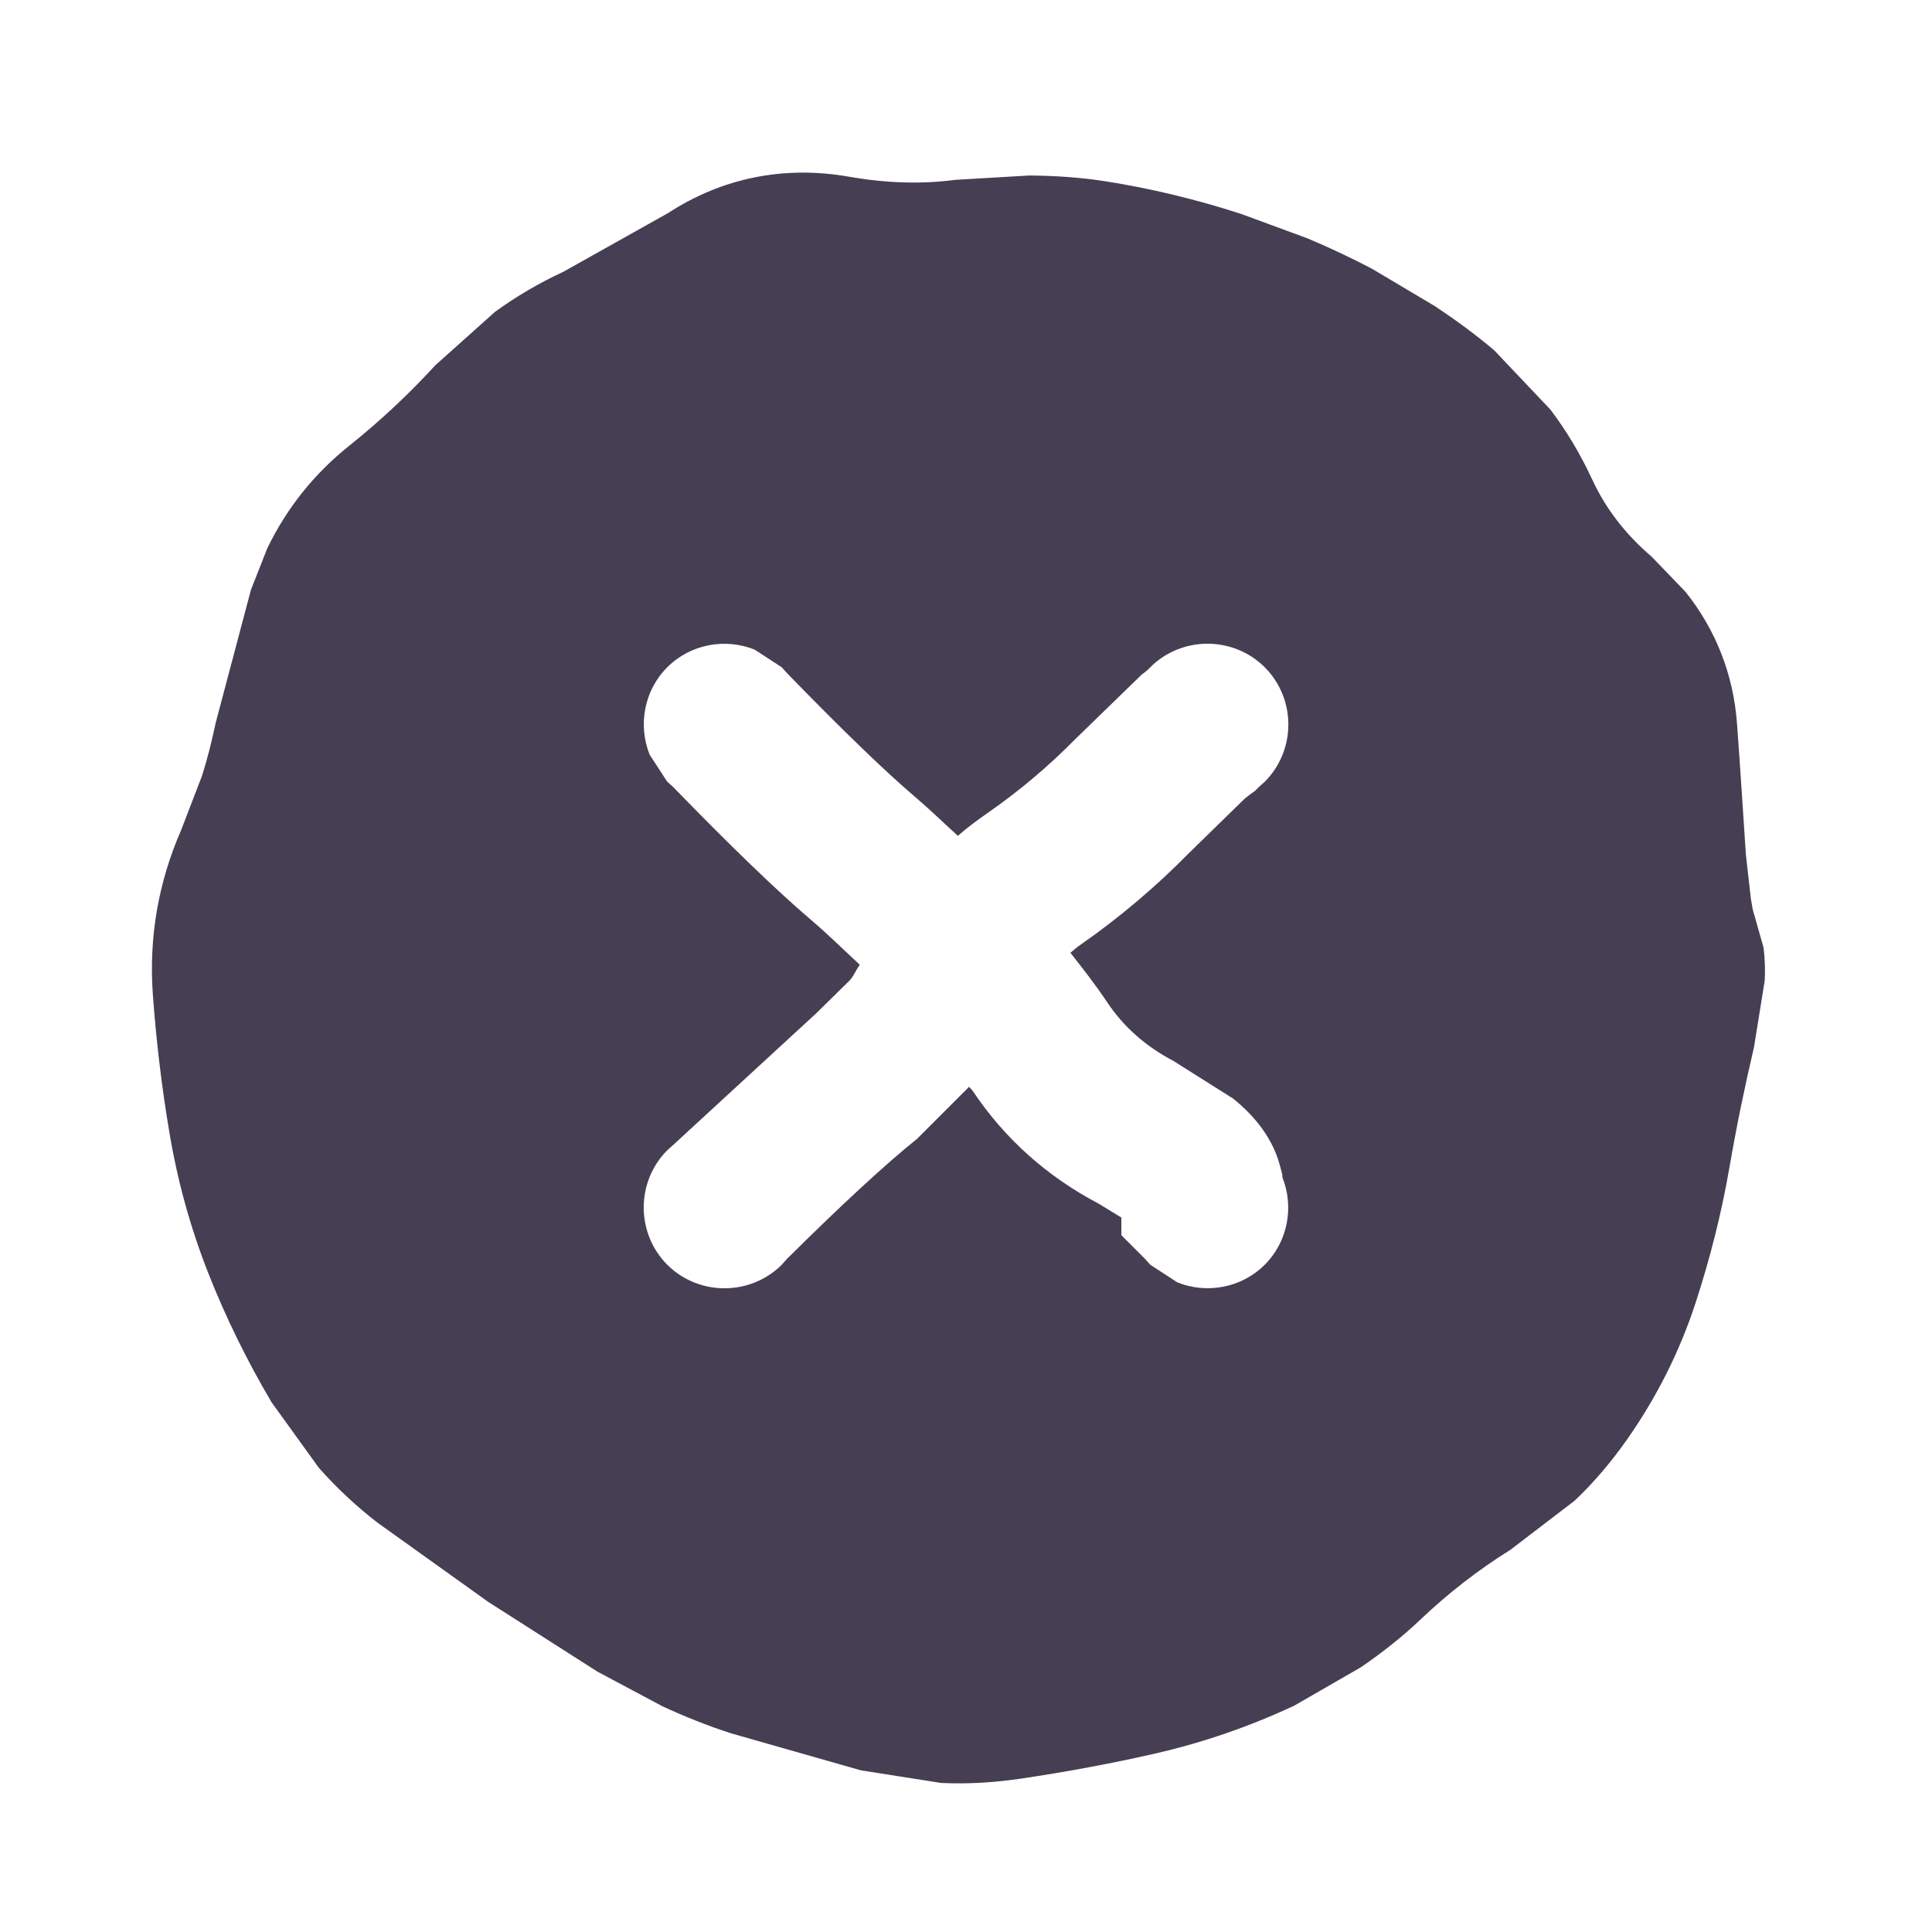 <svg width="24" height="24" viewBox="0 0 24 24" fill="none" xmlns="http://www.w3.org/2000/svg">
<path d="M8.297 2.648C8.978 2.205 9.747 2.055 10.547 2.195C11.013 2.277 11.454 2.289 11.867 2.234L12.789 2.18C13.098 2.183 13.41 2.202 13.719 2.25C14.293 2.339 14.859 2.477 15.414 2.656L16.242 2.961C16.512 3.074 16.777 3.2 17.039 3.336L17.828 3.805C18.081 3.974 18.329 4.154 18.562 4.352L19.258 5.086C19.462 5.354 19.636 5.648 19.781 5.961C19.947 6.317 20.188 6.634 20.516 6.914L20.938 7.352C21.309 7.817 21.533 8.371 21.578 8.992C21.619 9.548 21.653 10.093 21.688 10.617L21.75 11.164L21.773 11.297L21.906 11.766C21.927 11.919 21.928 12.063 21.922 12.18L21.789 13.008C21.672 13.505 21.57 14.003 21.484 14.5C21.386 15.067 21.244 15.631 21.062 16.188C20.864 16.793 20.578 17.36 20.211 17.883C20.017 18.158 19.803 18.413 19.562 18.641L18.766 19.25C18.363 19.502 17.994 19.788 17.656 20.109C17.423 20.331 17.169 20.531 16.906 20.711L16.078 21.188C15.528 21.445 14.952 21.645 14.359 21.781C13.81 21.907 13.25 22.01 12.688 22.094C12.354 22.143 12.019 22.165 11.688 22.148L10.695 21.992L9.078 21.531C8.786 21.436 8.503 21.323 8.227 21.195L7.422 20.766L6.063 19.898L4.688 18.914C4.423 18.709 4.179 18.481 3.961 18.234L3.375 17.422C3.07 16.906 2.805 16.368 2.586 15.812C2.362 15.243 2.202 14.656 2.102 14.055C2.007 13.489 1.939 12.916 1.898 12.344C1.849 11.642 1.967 10.96 2.25 10.312L2.508 9.641C2.579 9.42 2.633 9.198 2.68 8.977L3.117 7.328L3.32 6.812C3.558 6.319 3.897 5.89 4.336 5.539C4.725 5.228 5.081 4.894 5.406 4.539L6.148 3.875C6.412 3.682 6.699 3.515 7 3.375L8.297 2.648ZM15.711 8.289C15.32 7.899 14.68 7.899 14.289 8.289L14.25 8.328L14.211 8.359L14.188 8.375L14.164 8.398L13.352 9.187C13.023 9.521 12.659 9.828 12.266 10.101C12.138 10.19 12.014 10.282 11.899 10.383C11.724 10.224 11.555 10.059 11.375 9.906C11.004 9.59 10.479 9.085 9.789 8.375L9.781 8.367L9.711 8.289L9.375 8.07C9.014 7.925 8.581 7.997 8.289 8.289C7.997 8.581 7.925 9.014 8.07 9.375L8.289 9.711L8.367 9.781C9.064 10.499 9.637 11.054 10.078 11.43C10.286 11.607 10.48 11.799 10.68 11.984C10.637 12.045 10.609 12.115 10.562 12.172L10.141 12.586L8.367 14.219L8.289 14.289C7.899 14.68 7.899 15.32 8.289 15.711C8.68 16.101 9.32 16.101 9.711 15.711L9.773 15.641C10.476 14.944 11.014 14.45 11.391 14.148L12.039 13.5C12.053 13.52 12.073 13.535 12.086 13.555C12.483 14.149 13.011 14.618 13.649 14.953L13.93 15.125V15.344L14.219 15.633L14.289 15.711L14.625 15.93C14.986 16.075 15.419 16.003 15.711 15.711C16.003 15.419 16.075 14.986 15.93 14.625V14.594L15.899 14.476C15.79 14.068 15.498 13.792 15.32 13.648L14.578 13.18C14.228 12.996 13.956 12.754 13.75 12.445C13.609 12.233 13.453 12.034 13.297 11.836C13.335 11.805 13.373 11.77 13.414 11.742C13.908 11.398 14.364 11.011 14.781 10.586L15.461 9.922L15.531 9.867L15.586 9.828L15.633 9.781L15.711 9.711C16.102 9.32 16.102 8.68 15.711 8.289Z" fill="#463E53"/>
</svg>
